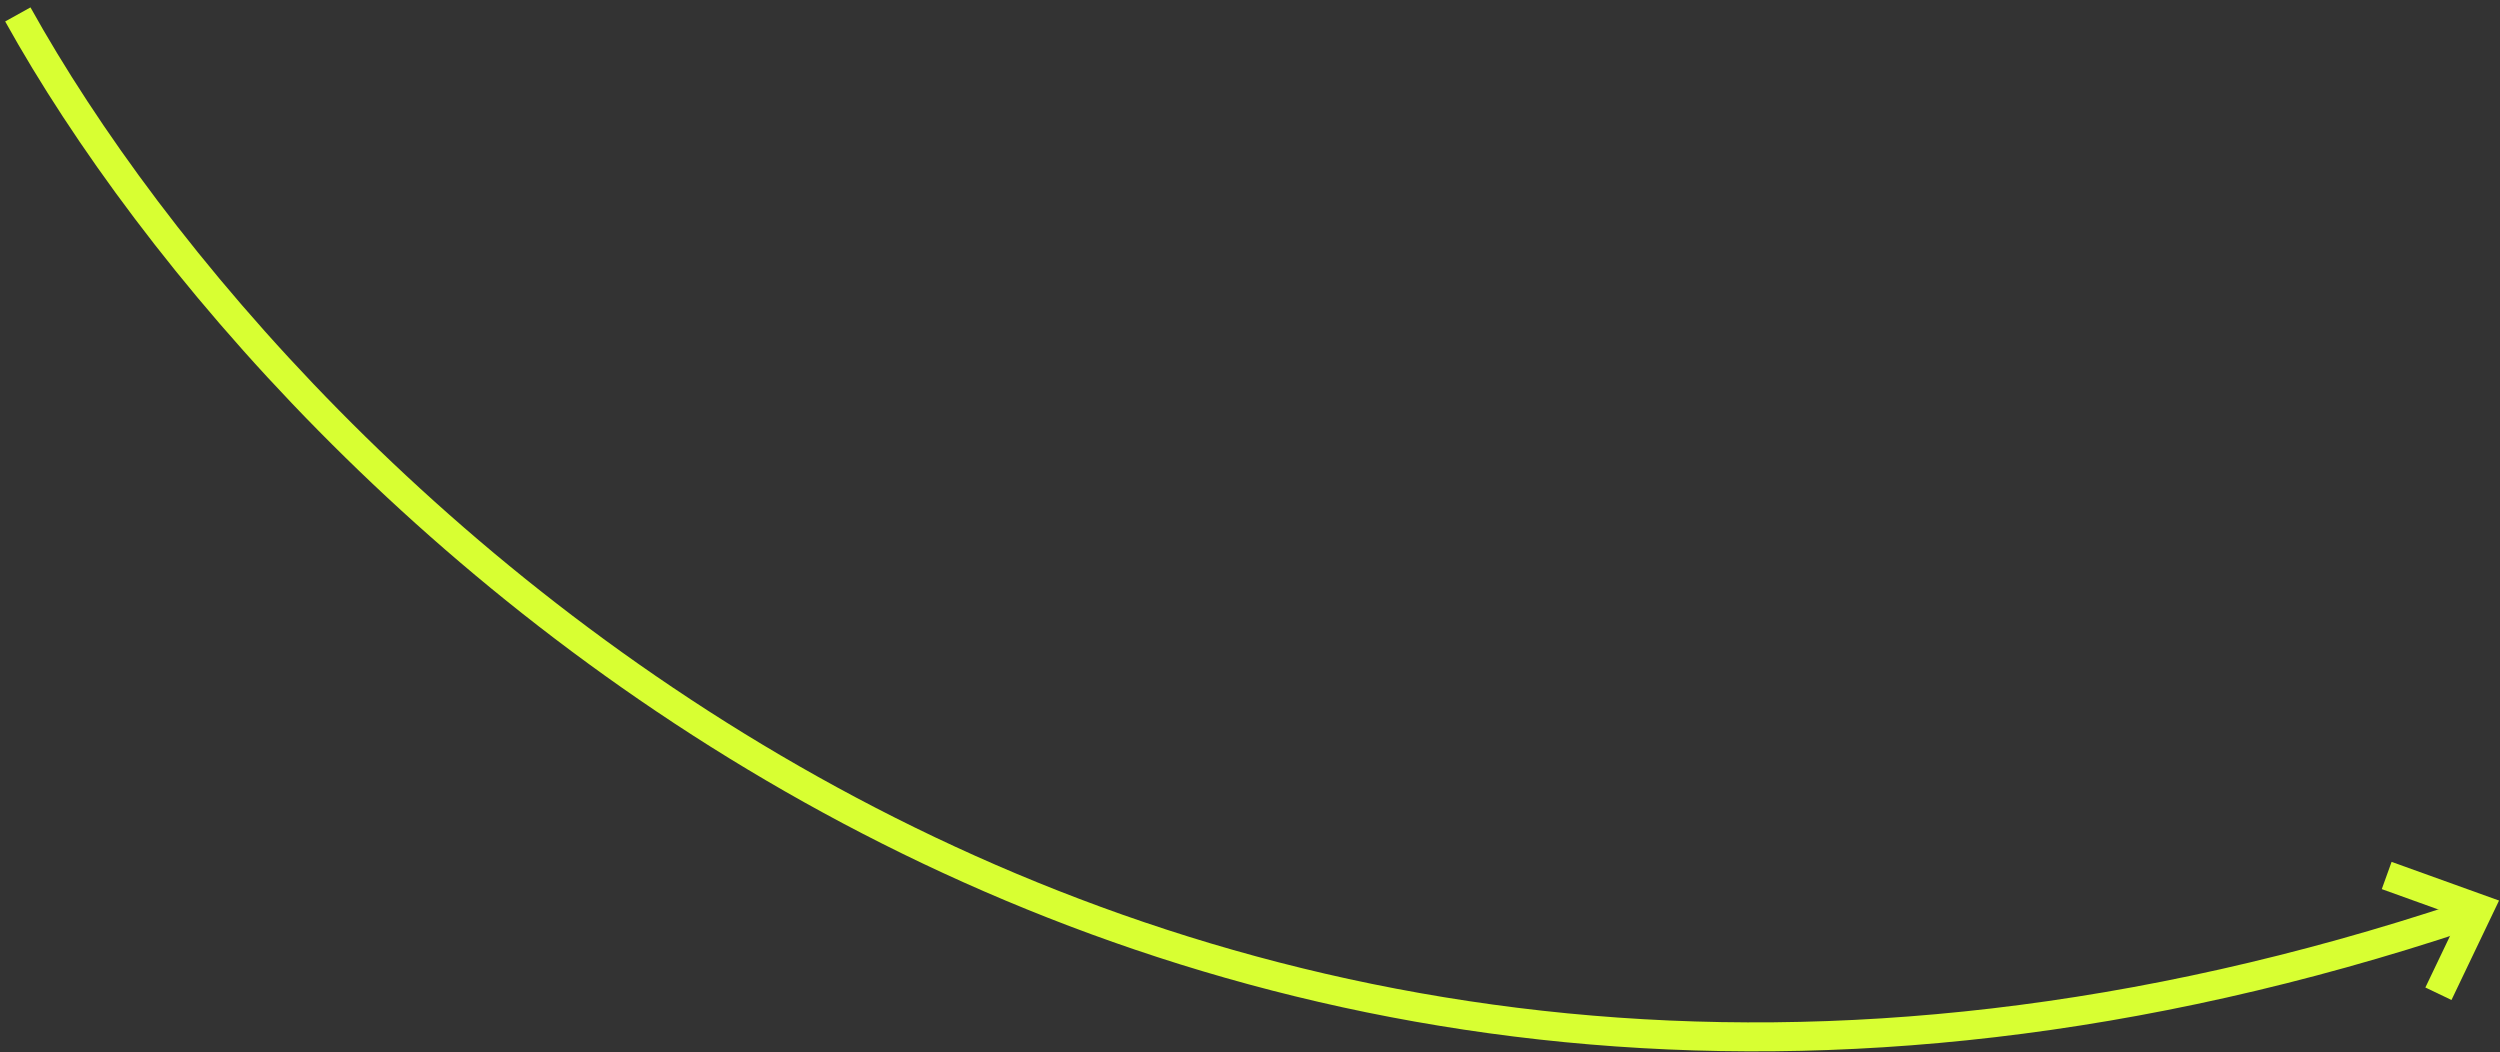 <svg width="259" height="109" viewBox="0 0 259 109" fill="none" xmlns="http://www.w3.org/2000/svg">
<rect x="0" y="0" width="259" height="109" fill="#333333" stroke="none"/>
<path d="M1.847 1.494C29.668 51.522 119.309 140.243 255.301 94.912" stroke="#D8FF32" stroke-width="3"/>
<path d="M247.261 90.701L256.832 94.147L252.621 102.952" stroke="#D8FF32" stroke-width="3"/>
</svg>

